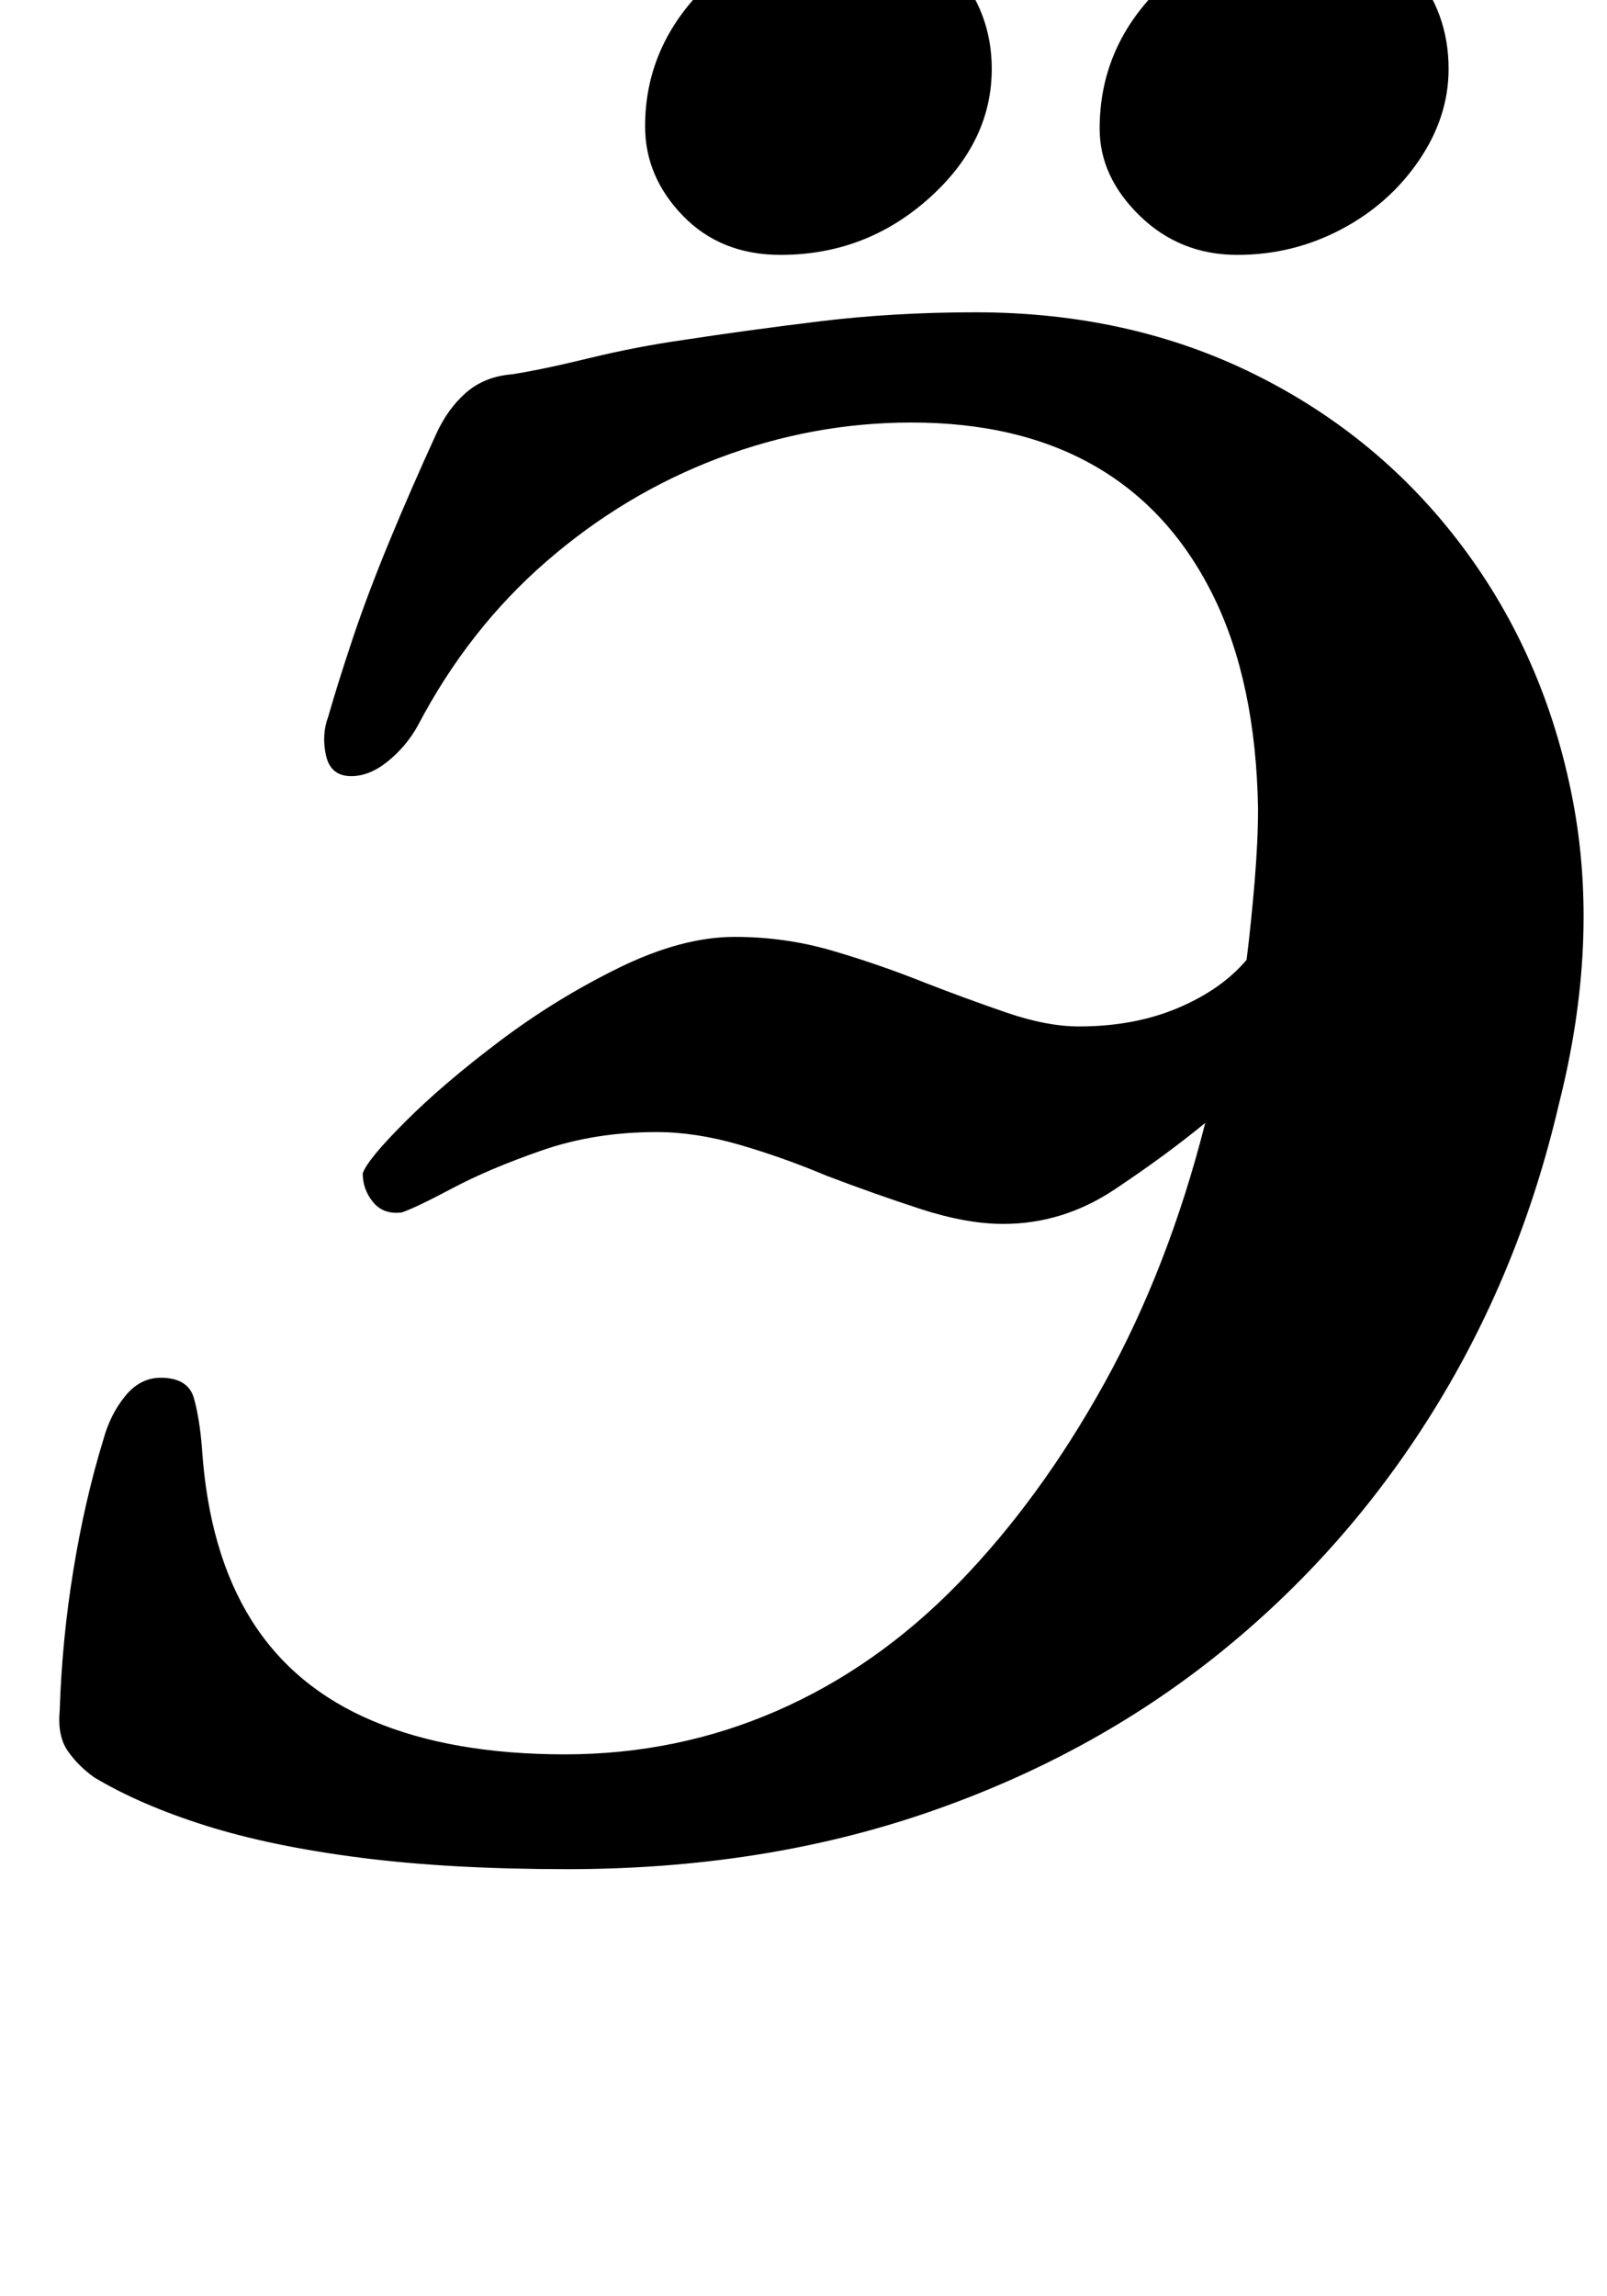 <?xml version="1.0" standalone="no"?>
<!DOCTYPE svg PUBLIC "-//W3C//DTD SVG 1.1//EN" "http://www.w3.org/Graphics/SVG/1.1/DTD/svg11.dtd" >
<svg xmlns="http://www.w3.org/2000/svg" xmlns:xlink="http://www.w3.org/1999/xlink" version="1.1" viewBox="-10 0 700 1000">
  <g transform="matrix(1 0 0 -1 0 800)">
   <path fill="currentColor"
d="M237 -14q-51 0 -90 5t-67.5 14t-48.5 21q-7 5 -11.5 11.5t-3.5 17.5q1 31 6 61.5t13 56.5q3 11 9.5 19t15.5 8q12 0 14.5 -9t3.5 -22q3 -45 21.5 -74.5t53 -44t83.5 -14.5t92.5 19t79 55.5t63.5 87t44 113.5q-17 -14 -39.5 -29t-48.5 -15q-16 0 -36 6.5t-41 14.5
q-19 8 -38 13.5t-36 5.5q-27 0 -50 -8t-39 -16.5t-22 -10.5q-8 -1 -12.5 4.5t-4.5 12.5q2 6 18.5 22.5t41 35t52 32t50.5 13.5q22 0 42.5 -6t40.5 -14q18 -7 35.5 -13t31.5 -6q24 0 43 8t30 21q2 16 3.5 34t1.5 32q-1 55 -19.5 92.5t-51.5 56.5t-80 19q-43 0 -84 -15.5
t-75 -45t-56 -71.5q-5 -9 -13 -15.5t-16 -6.5q-9 0 -11 9t1 17q4 14 10.5 33.5t16 42.5t20.5 47q5 11 13 18t20 8q13 2 33.5 7t41.5 8q26 4 58.5 8t68.5 4q67 0 121.5 -27t90.5 -75t48 -110t-6 -133q-17 -73 -55 -134t-93.5 -105.5t-127 -69t-156.5 -24.5zM529 689
q-25 0 -42.5 17t-17.5 38q0 36 27 62t67 26q26 0 42 -18.5t16 -43.5q0 -21 -13 -40t-34 -30t-45 -11zM330 689q-26 0 -42.5 17t-16.5 39q0 35 26.5 61t66.5 26q25 0 41.5 -18.5t16.5 -43.5q0 -32 -27.5 -56.5t-64.5 -24.5z" />
  </g>

</svg>

